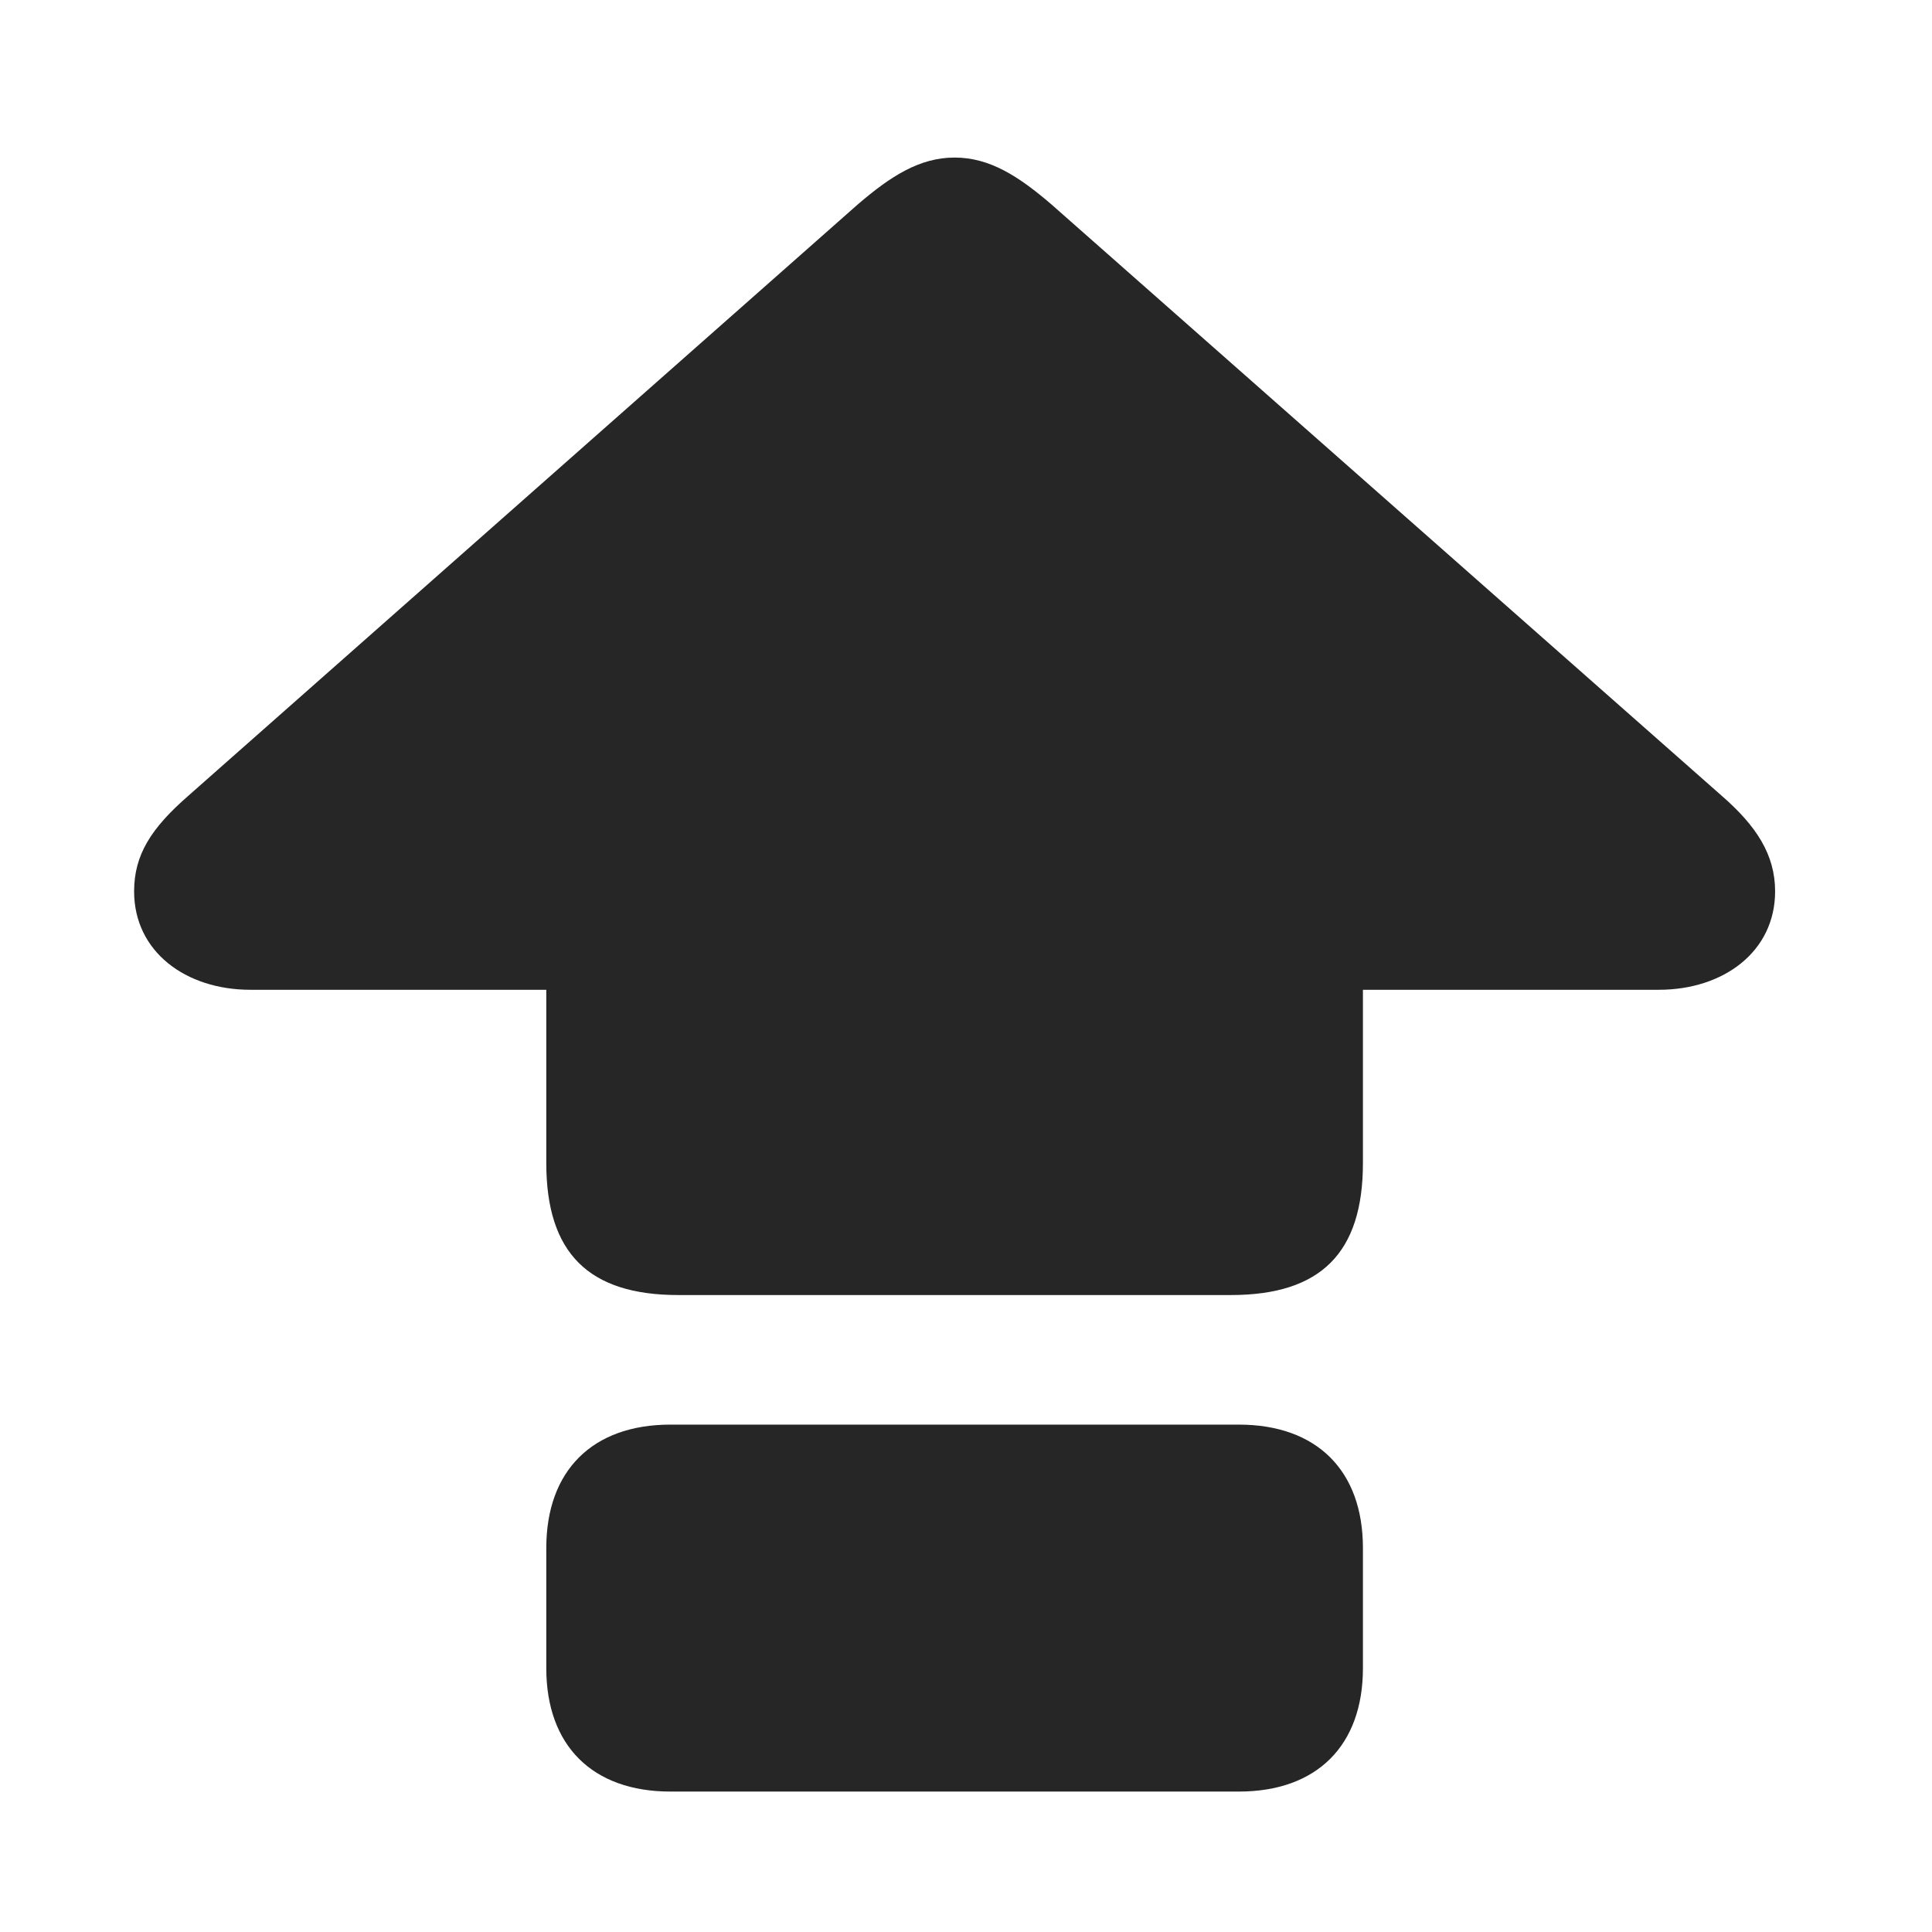 <svg width="29" height="29" viewBox="0 0 29 29" fill="none" xmlns="http://www.w3.org/2000/svg">
<g clip-path="url(#clip0_201_75718)">
<path d="M10.181 19.439H18.477C19.825 19.439 20.458 18.806 20.458 17.458V14.857H24.899C25.872 14.857 26.645 14.283 26.645 13.38C26.645 12.829 26.364 12.396 25.837 11.939L15.782 3.068C15.29 2.646 14.857 2.365 14.329 2.365C13.802 2.365 13.368 2.646 12.876 3.068L2.821 11.95C2.271 12.431 2.013 12.829 2.013 13.38C2.013 14.283 2.786 14.857 3.759 14.857H8.2V17.458C8.2 18.806 8.833 19.439 10.181 19.439ZM10.063 26.892H18.595C19.767 26.892 20.458 26.201 20.458 25.04V23.236C20.458 22.076 19.767 21.384 18.595 21.384H10.063C8.892 21.384 8.2 22.076 8.2 23.236V25.04C8.2 26.201 8.892 26.892 10.063 26.892Z" fill="black" fill-opacity="0.85"/>
</g>
<defs>
<clipPath id="clip0_201_75718">
<rect width="24.633" height="24.855" fill="white" transform="translate(2.013 2.036)"/>
</clipPath>
</defs>
</svg>
